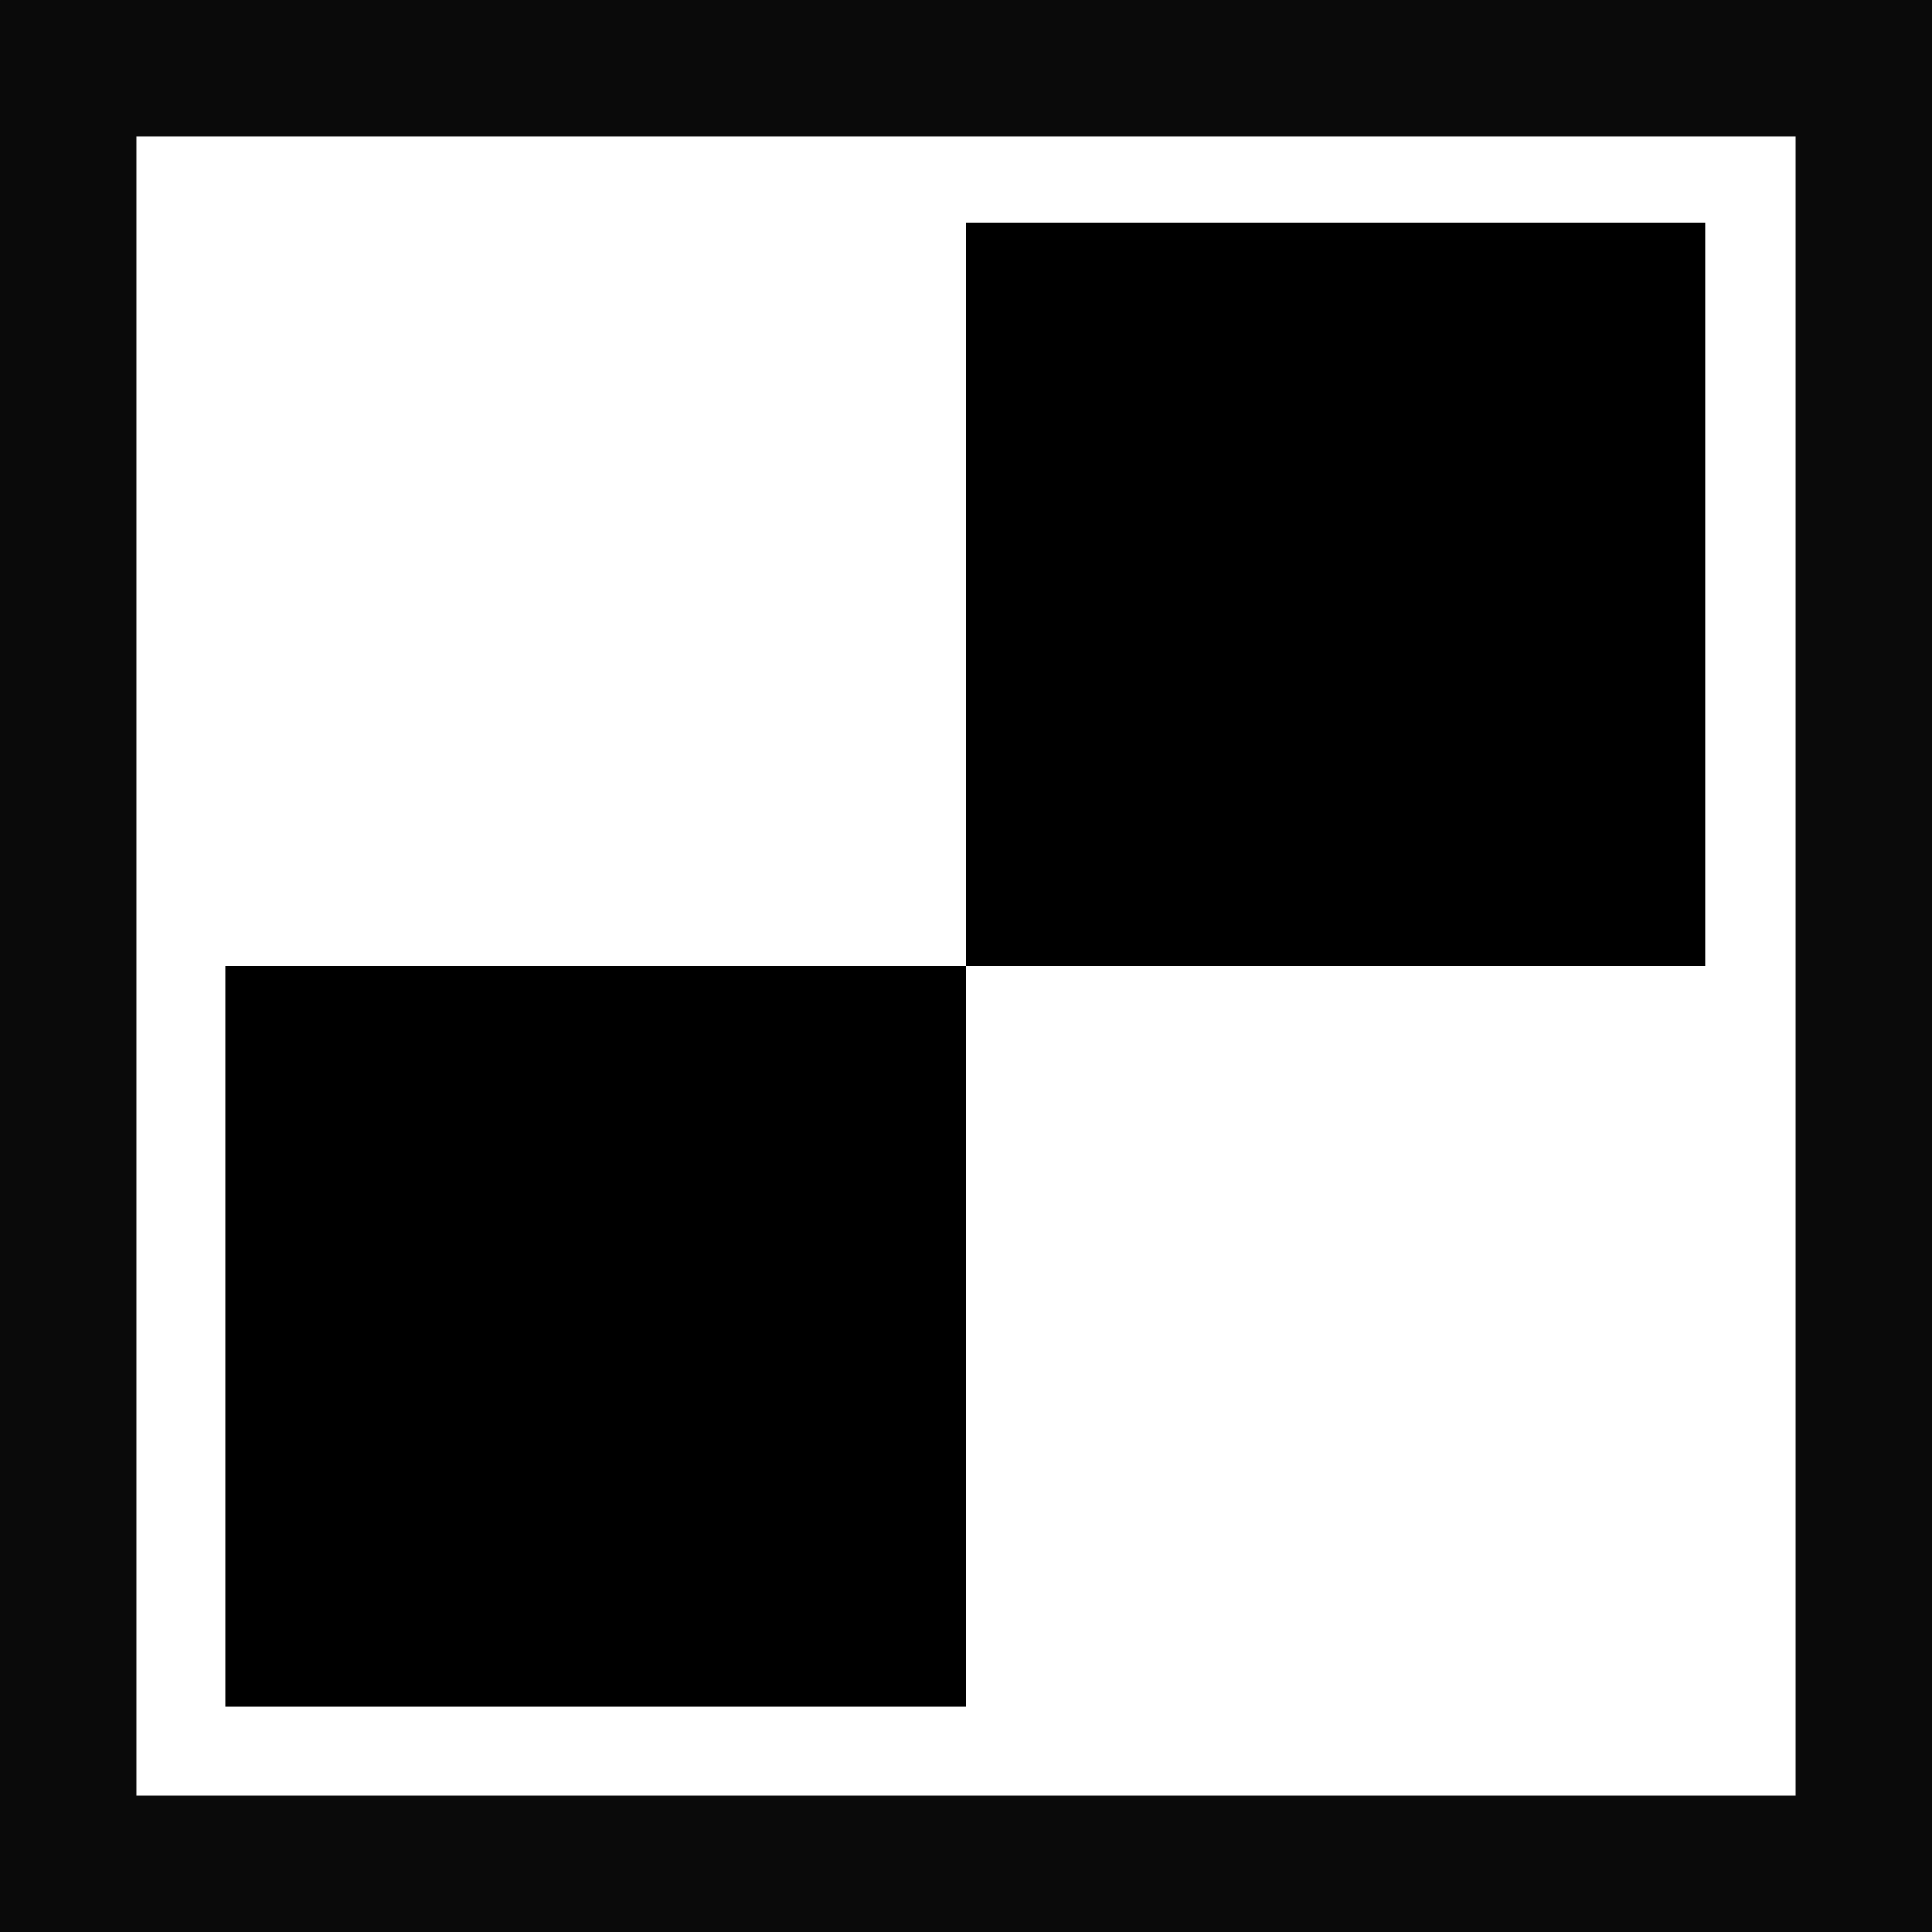 <?xml version="1.0" encoding="UTF-8" standalone="no"?>
<!-- Created with Inkscape (http://www.inkscape.org/) -->

<svg
   xmlns:dc="http://purl.org/dc/elements/1.1/"
   xmlns:cc="http://creativecommons.org/ns#"
   xmlns:rdf="http://www.w3.org/1999/02/22-rdf-syntax-ns#"
   xmlns:svg="http://www.w3.org/2000/svg"
   xmlns="http://www.w3.org/2000/svg"
   xmlns:sodipodi="http://sodipodi.sourceforge.net/DTD/sodipodi-0.dtd"
   xmlns:inkscape="http://www.inkscape.org/namespaces/inkscape"
   width="256"
   height="256"
   id="svg2"
   version="1.1"
   inkscape:version="0.92.3 (2405546, 2018-03-11)"
   sodipodi:docname="xword-new.svg"
   inkscape:export-filename="C:\Users\katahiromz\Desktop\NewXWordGiver\icondata\xword.png"
   inkscape:export-xdpi="90"
   inkscape:export-ydpi="90">
  <defs
     id="defs4" />
  <sodipodi:namedview
     id="base"
     pagecolor="#ffffff"
     bordercolor="#666666"
     borderopacity="1.0"
     inkscape:pageopacity="0.0"
     inkscape:pageshadow="2"
     inkscape:zoom="1.5301741"
     inkscape:cx="141.78069"
     inkscape:cy="140.68247"
     inkscape:document-units="px"
     inkscape:current-layer="layer1"
     showgrid="false"
     inkscape:snap-bbox="true"
     inkscape:bbox-paths="true"
     inkscape:bbox-nodes="true"
     inkscape:snap-bbox-edge-midpoints="true"
     inkscape:snap-bbox-midpoints="true"
     inkscape:snap-page="true"
     showguides="true"
     inkscape:guide-bbox="true"
     inkscape:snap-grids="true"
     inkscape:snap-to-guides="true"
     inkscape:window-width="1366"
     inkscape:window-height="705"
     inkscape:window-x="-8"
     inkscape:window-y="-8"
     inkscape:window-maximized="1"
     inkscape:object-paths="true"
     inkscape:snap-intersection-paths="true"
     inkscape:snap-smooth-nodes="true"
     inkscape:snap-midpoints="true"
     inkscape:snap-object-midpoints="true"
     inkscape:snap-center="true"
     inkscape:snap-text-baseline="true">
    <sodipodi:guide
       orientation="1,0"
       position="128,128"
       id="guide3755"
       inkscape:locked="false" />
    <sodipodi:guide
       orientation="0,1"
       position="128,128"
       id="guide3757"
       inkscape:locked="false" />
    <sodipodi:guide
       orientation="1,0"
       position="64.625,129.25"
       id="guide3767"
       inkscape:locked="false" />
    <sodipodi:guide
       orientation="1,0"
       position="191.375,256"
       id="guide3769"
       inkscape:locked="false" />
    <sodipodi:guide
       orientation="0,1"
       position="126.75,191.375"
       id="guide3771"
       inkscape:locked="false" />
    <sodipodi:guide
       orientation="0,1"
       position="0,64.625"
       id="guide3773"
       inkscape:locked="false" />
    <sodipodi:guide
       orientation="0,1"
       position="63.375,256"
       id="guide3791"
       inkscape:locked="false" />
    <sodipodi:guide
       orientation="0,1"
       position="0,0"
       id="guide3793"
       inkscape:locked="false" />
    <sodipodi:guide
       orientation="1,0"
       position="3.690625e-006,256"
       id="guide3795"
       inkscape:locked="false" />
    <sodipodi:guide
       orientation="1,0"
       position="256,256"
       id="guide3797"
       inkscape:locked="false" />
    <sodipodi:guide
       orientation="1,0"
       position="29.839,225.925"
       id="guide3799"
       inkscape:locked="false" />
    <sodipodi:guide
       orientation="0,1"
       position="30.448,226.534"
       id="guide3801"
       inkscape:locked="false" />
    <sodipodi:guide
       orientation="0,1"
       position="207.047,29.839"
       id="guide3803"
       inkscape:locked="false" />
    <sodipodi:guide
       orientation="1,0"
       position="225.925,32.275"
       id="guide3805"
       inkscape:locked="false" />
  </sodipodi:namedview>
  <g
     inkscape:label="レイヤー 1"
     inkscape:groupmode="layer"
     id="layer1"
     transform="translate(0,-796.362)">
    <rect
       style="fill:#ffffff;fill-opacity:1;stroke:none;stroke-width:6;stroke-linecap:round;stroke-miterlimit:4;stroke-dasharray:none;stroke-opacity:1"
       id="rect829"
       width="256"
       height="256"
       x="0"
       y="796.362" />
    <rect
       style="opacity:0.96;fill:none;stroke:#000000;stroke-width:18.067;stroke-miterlimit:4;stroke-opacity:1;stroke-dasharray:none"
       id="rect3010"
       width="237.933"
       height="237.933"
       x="9.034"
       y="805.396" />
    <rect
       style="fill:#000000;fill-opacity:1;stroke:none;stroke-width:1;stroke-miterlimit:4;stroke-dasharray:none;stroke-opacity:1"
       id="rect3728"
       width="98.161"
       height="98.161"
       x="29.839"
       y="924.362" />
    <rect
       style="fill:#000000;fill-opacity:1;stroke:none;stroke-width:1;stroke-miterlimit:4;stroke-dasharray:none;stroke-opacity:1"
       id="rect3730"
       width="97.925"
       height="98.534"
       x="128"
       y="825.828" />
  </g>
</svg>
